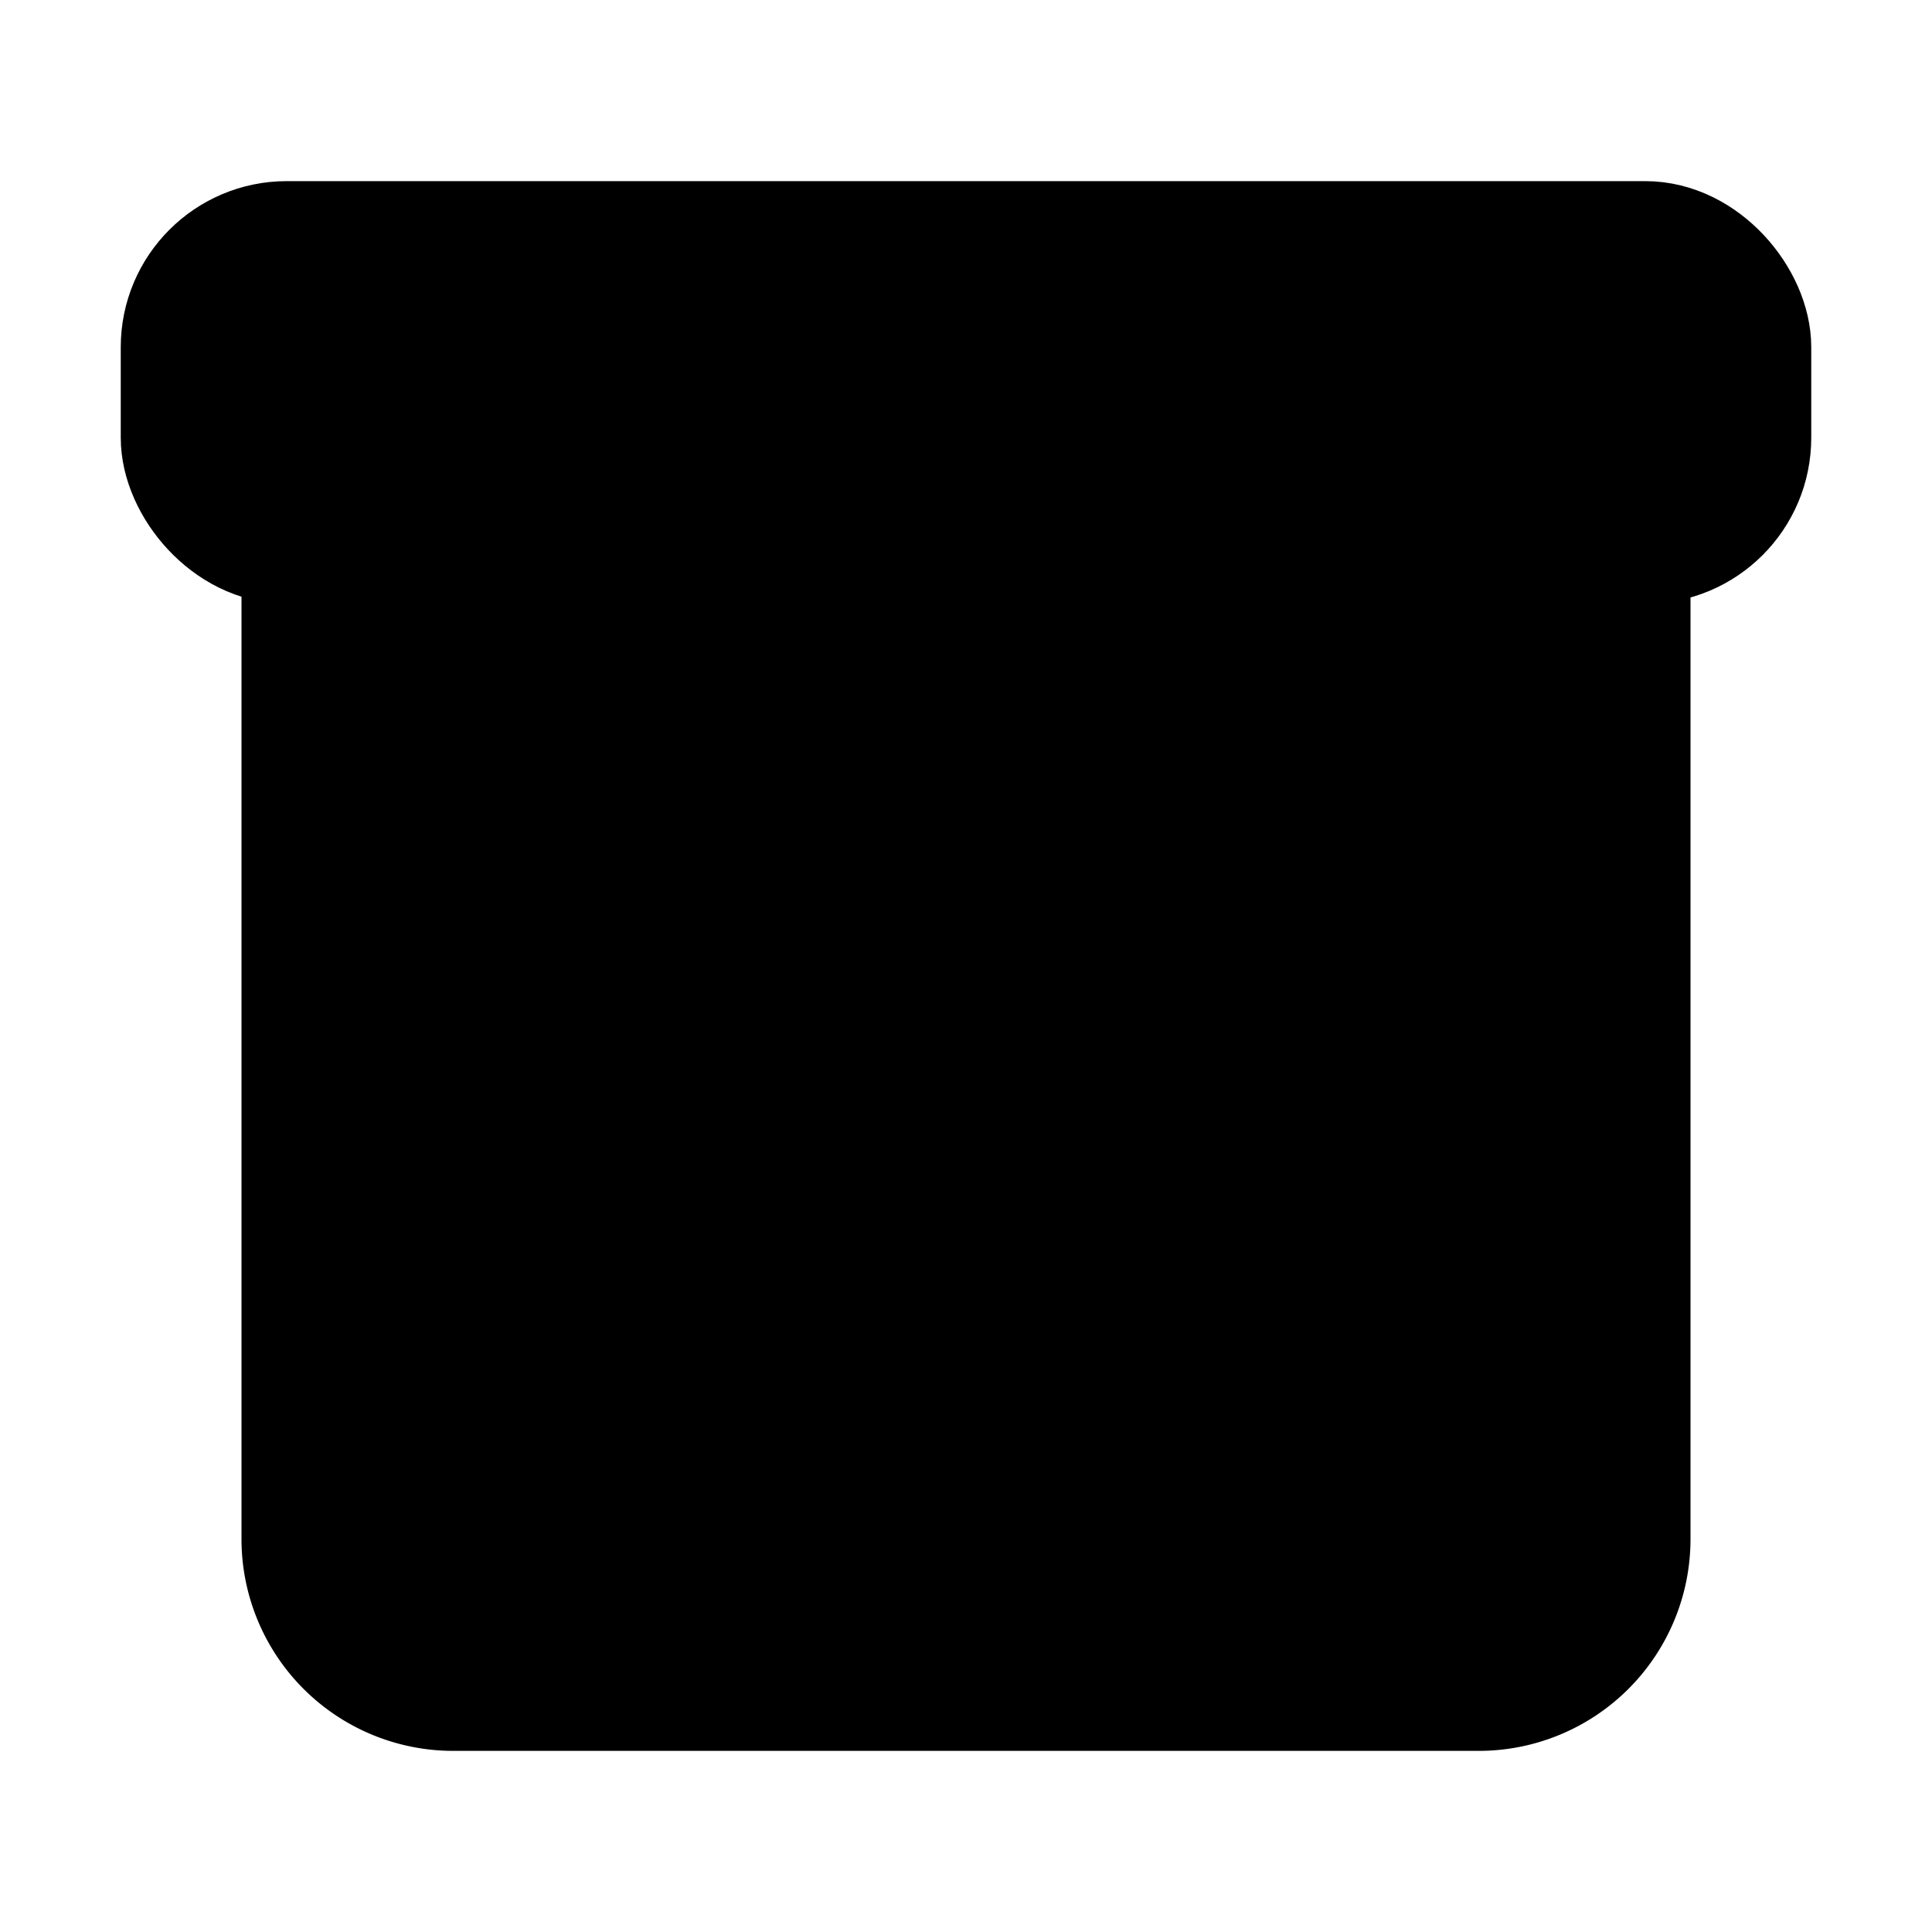 <svg xmlns="http://www.w3.org/2000/svg" width="24" height="24" viewBox="0 0 512 512">
    <path d="M80,152V408a40.12,40.12,0,0,0,40,40H392a40.12,40.12,0,0,0,40-40V152" style="stroke:currentColor;stroke-linecap:round;stroke-linejoin:round;stroke-width:32px"/>
    <rect x="48" y="64" width="416" height="80" rx="28" ry="28" style="stroke:currentColor;stroke-linejoin:round;stroke-width:32px"/>
    <polyline points="320 304 256 368 192 304" style="stroke:currentColor;stroke-linecap:round;stroke-linejoin:round;stroke-width:32px"/>
    <line x1="256" y1="345.89" x2="256" y2="224" style="stroke:currentColor;stroke-linecap:round;stroke-linejoin:round;stroke-width:32px"/>
</svg>
